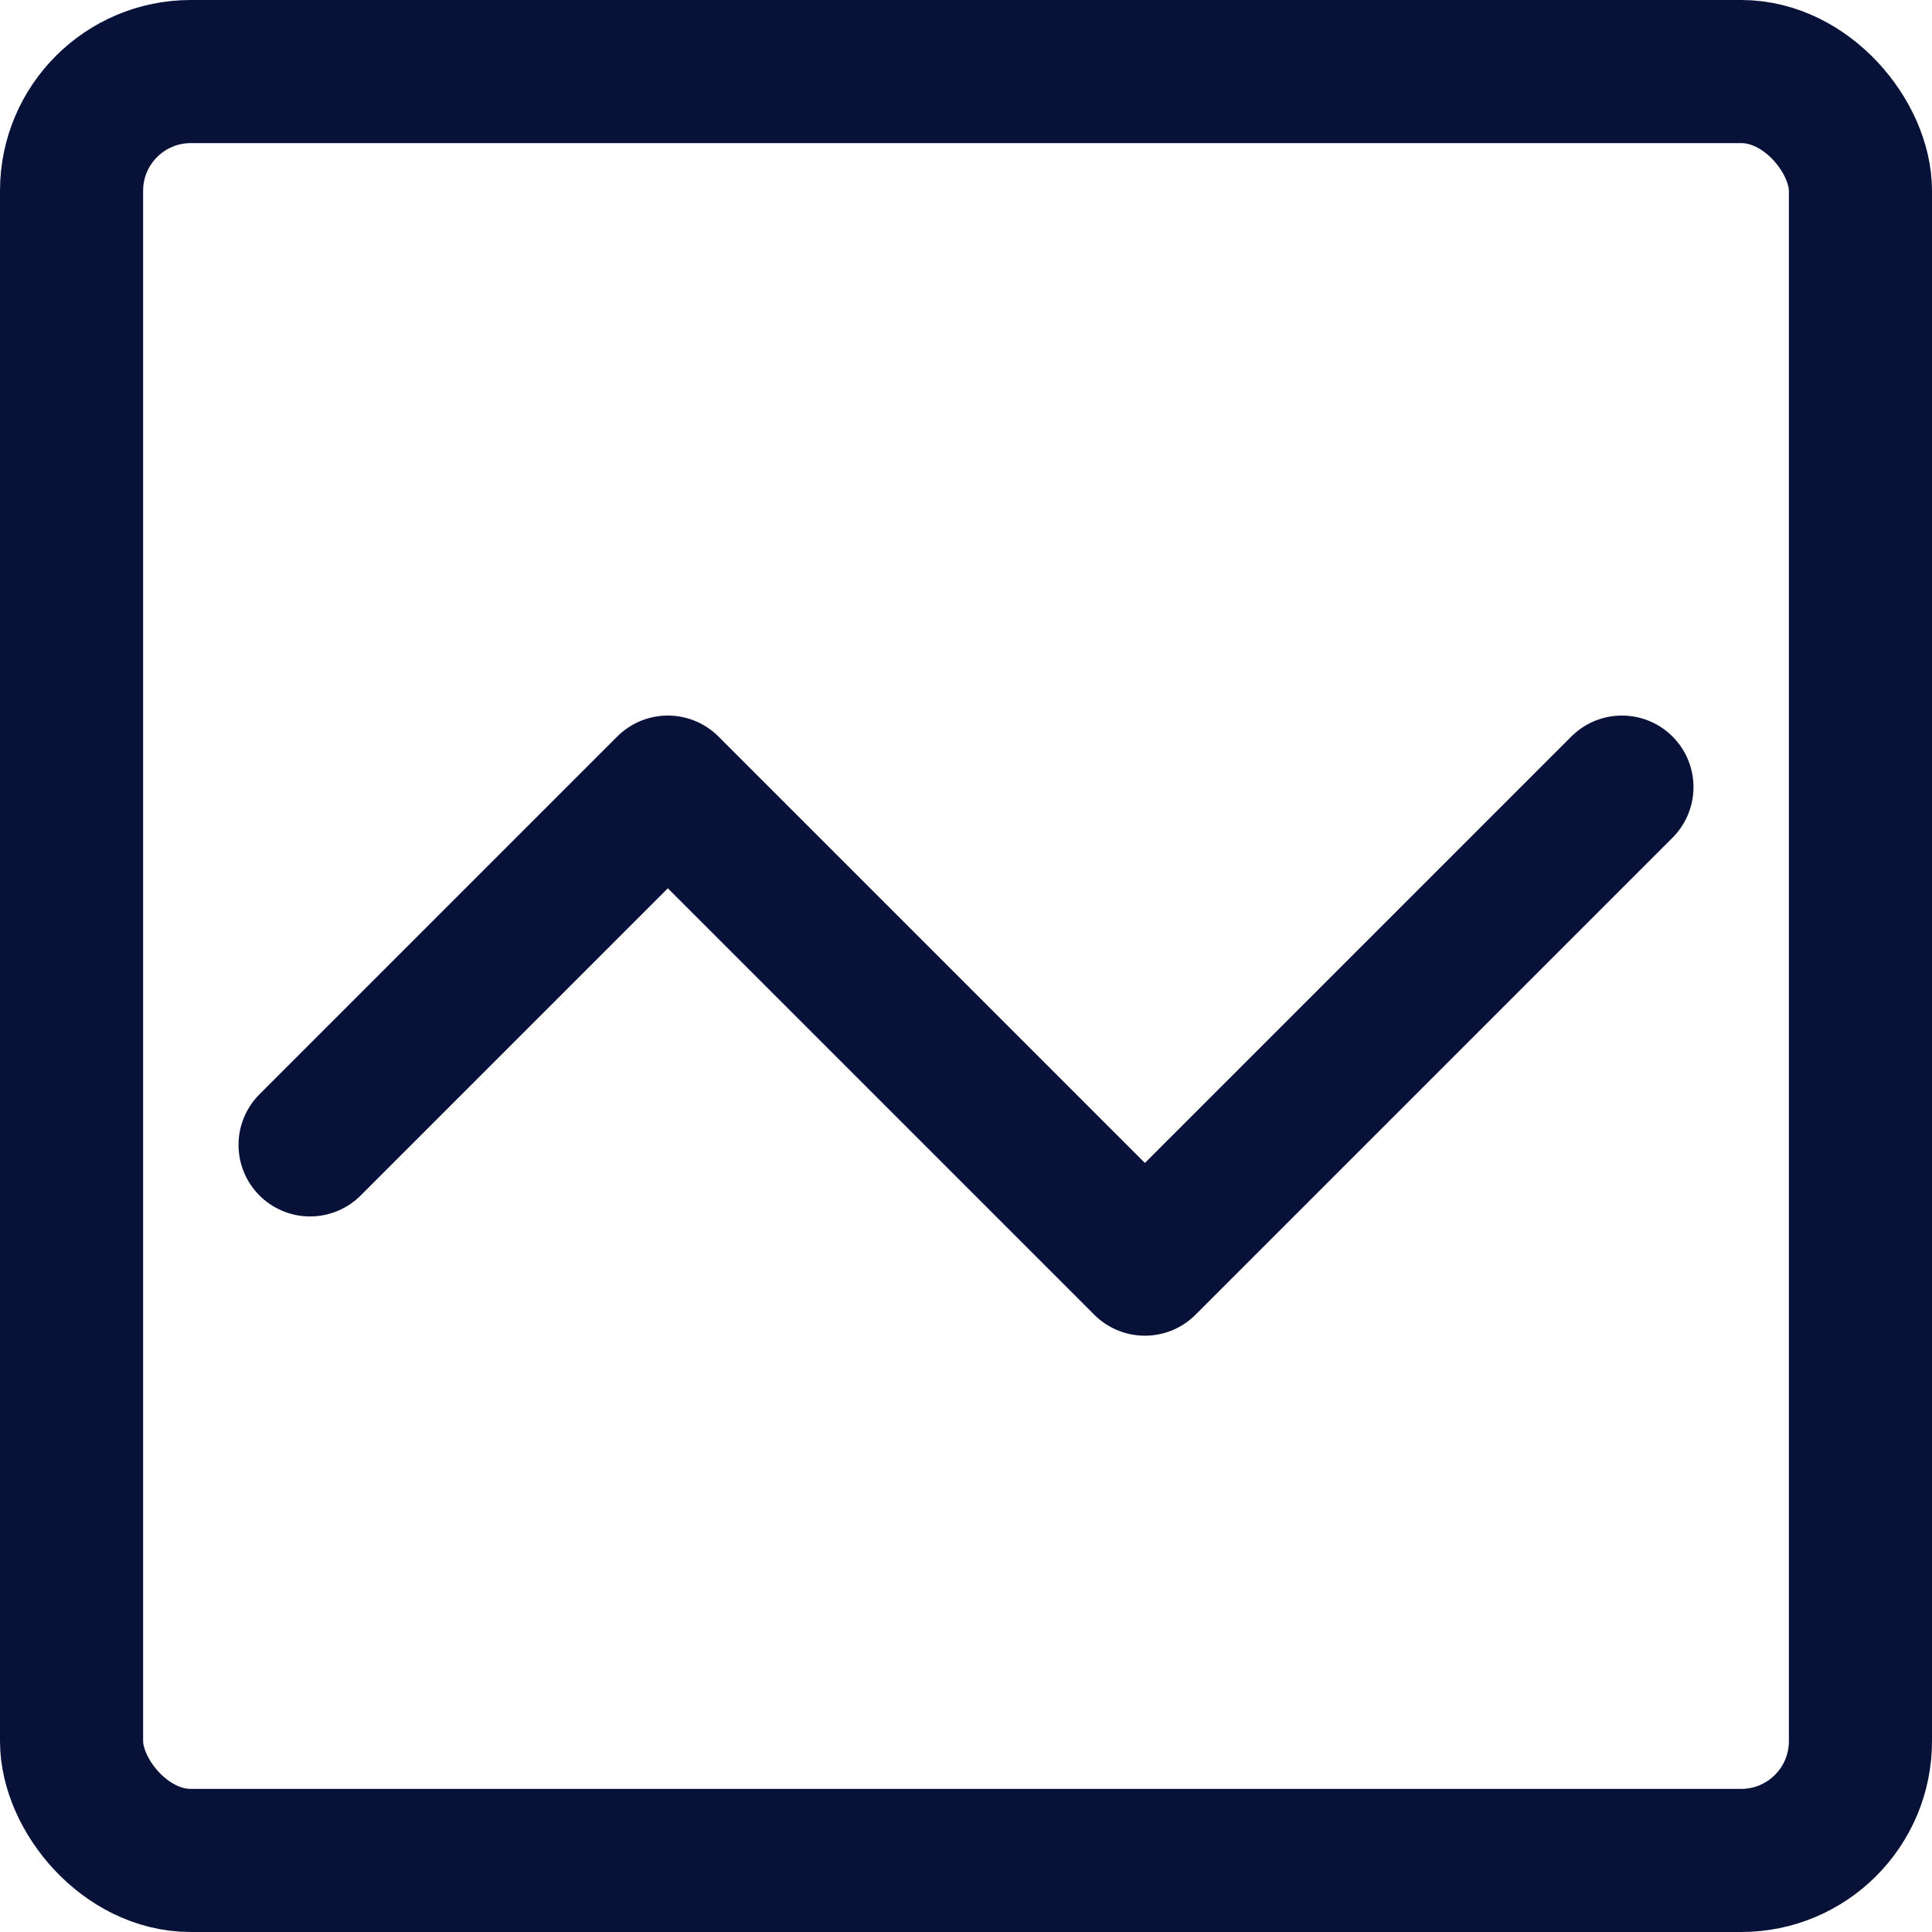 <svg xmlns="http://www.w3.org/2000/svg" width="20" height="20" viewBox="0 0 16.2 16.2">
  <g id="stock-market" transform="translate(0.1 0.1)">
    <rect id="Rectangle_7312" data-name="Rectangle 7312" width="16" height="16" fill="none"/>
    <g id="Group_16240" data-name="Group 16240">
      <rect id="Rectangle_7313" data-name="Rectangle 7313" width="15" height="15" rx="1" transform="translate(0.5 0.5)" fill="none" stroke="#081138" stroke-linecap="round" stroke-linejoin="round" stroke-width="1.2"/>
      <path id="Path_47381" data-name="Path 47381" d="M2.5,9.5l3-3,4,4,4-4" fill="none" stroke="#081138" stroke-linecap="round" stroke-linejoin="round" stroke-width="1.2"/>
    </g>
  </g>
</svg>
